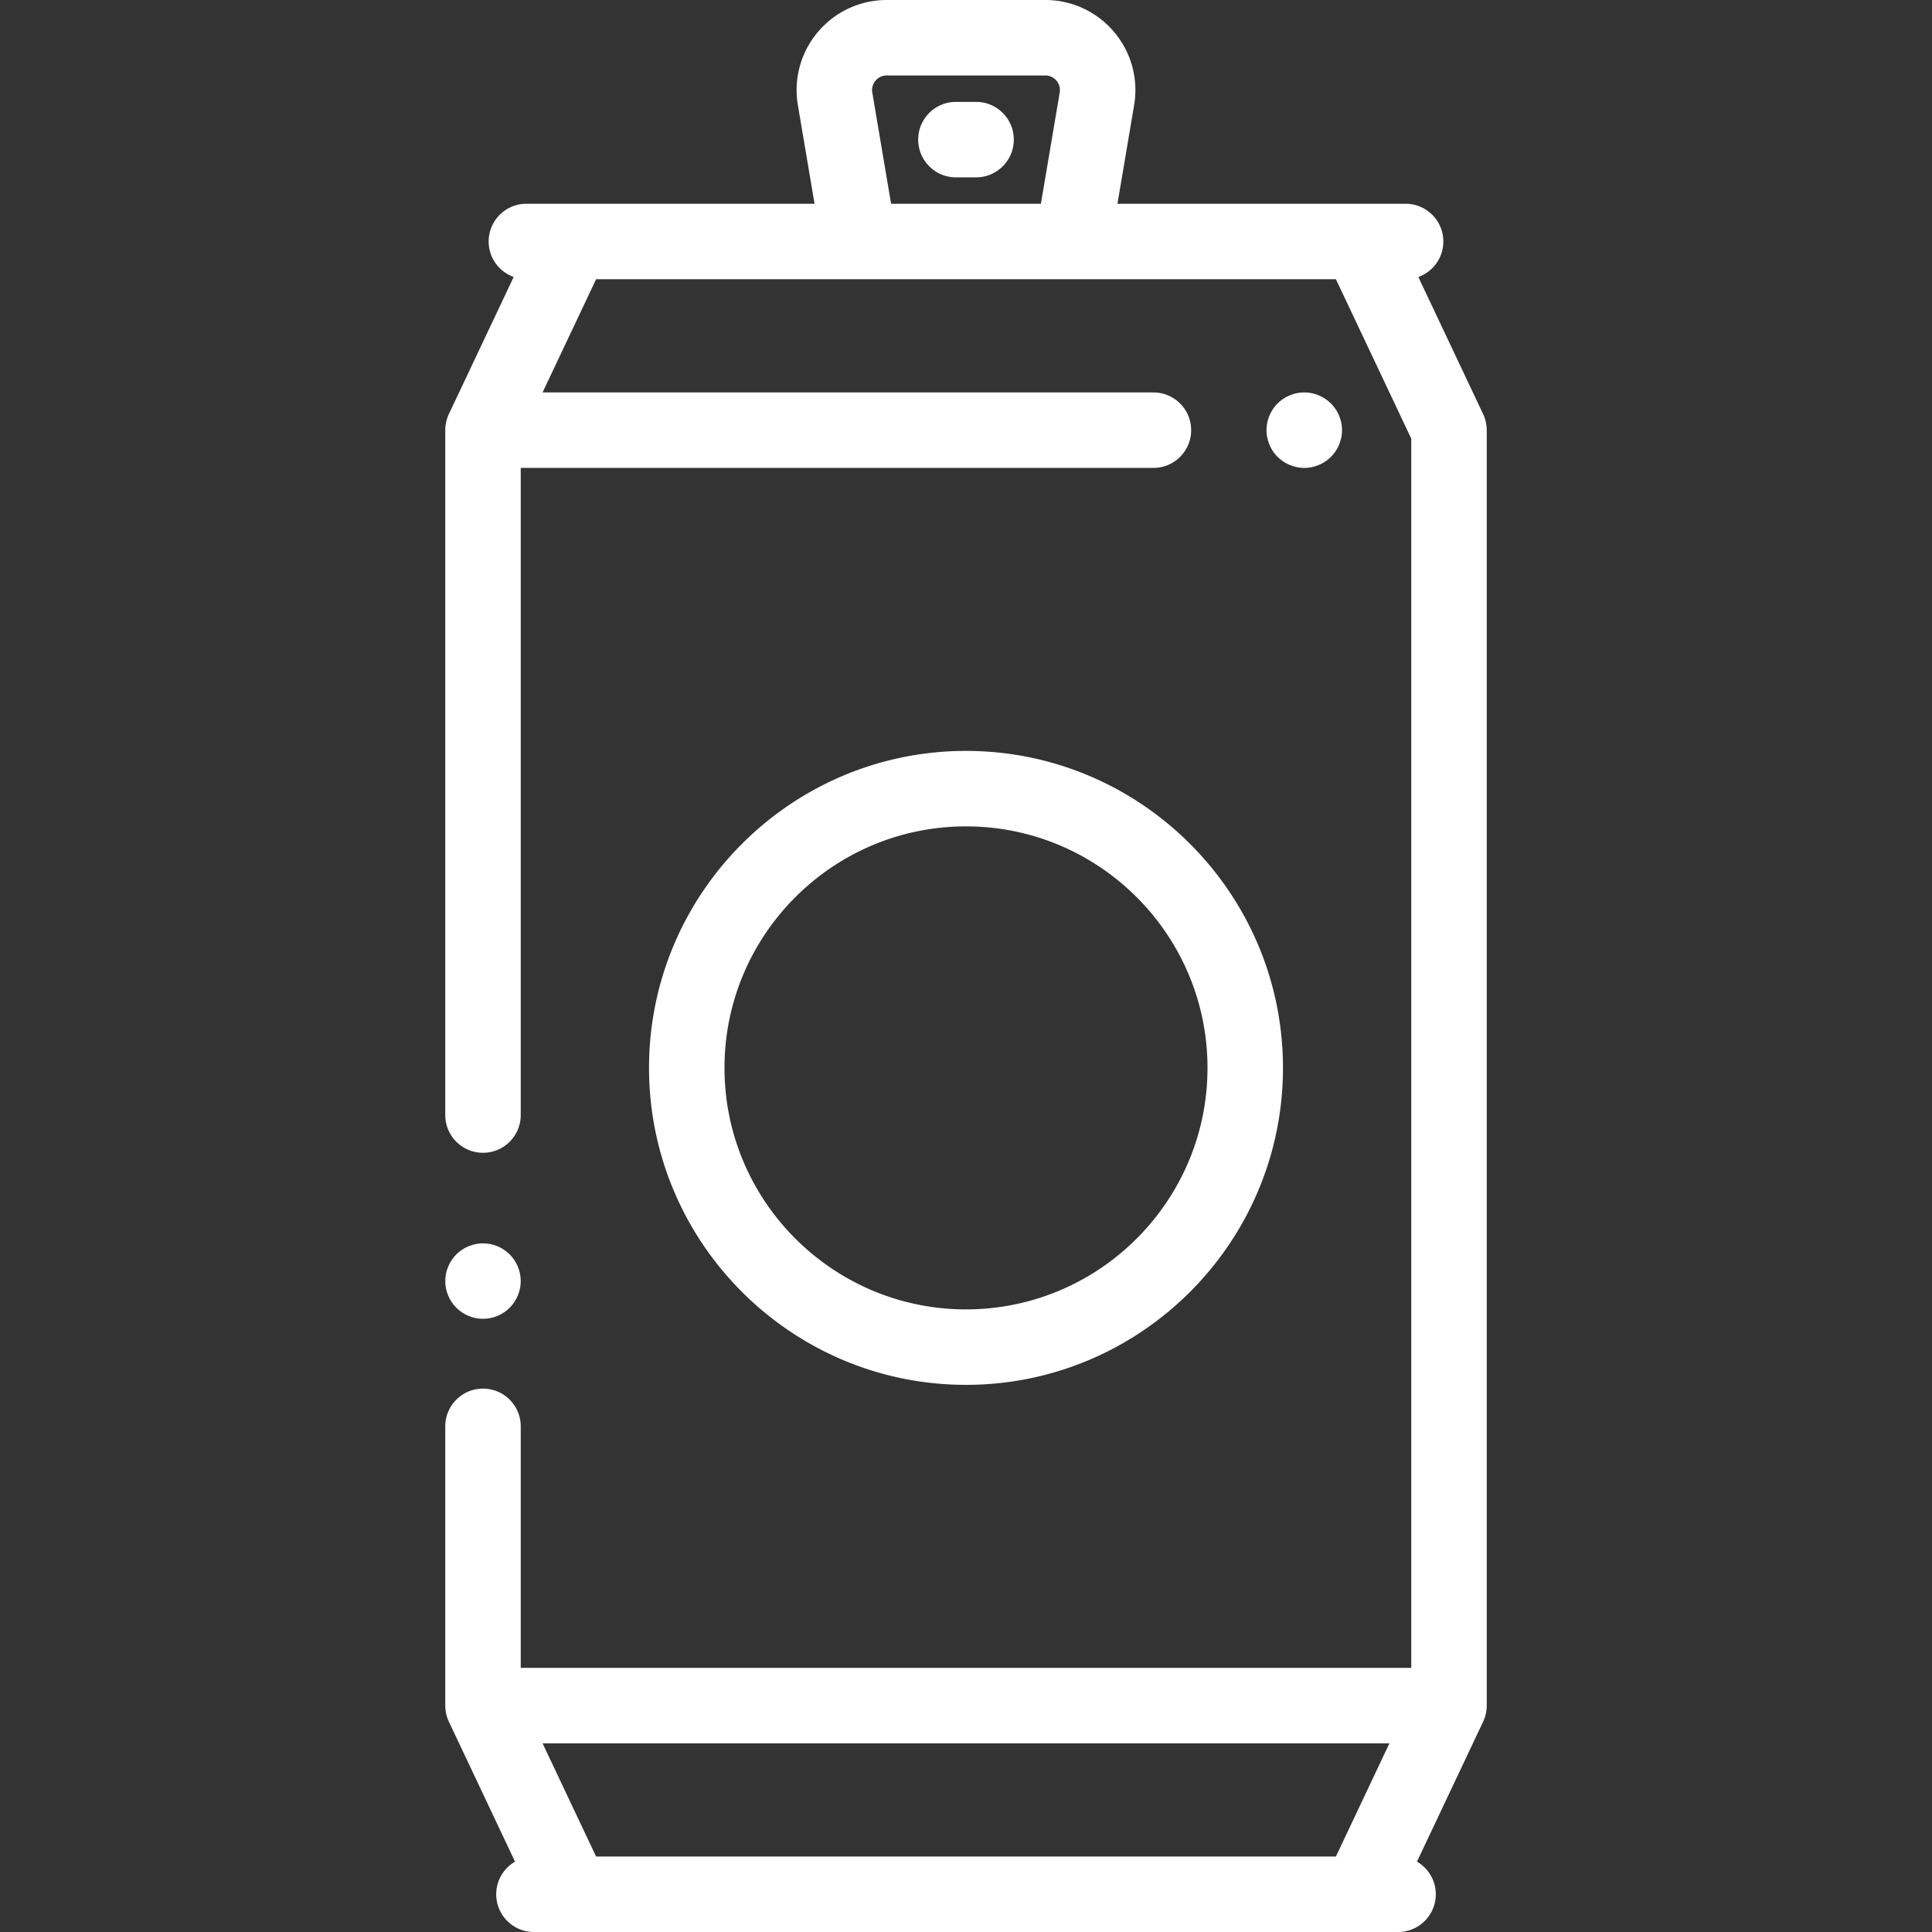 <svg xmlns="http://www.w3.org/2000/svg" width="512" height="512"><rect width="100%" height="100%" fill="#333333" stroke="none"/><path d="M135.069 332.43c-1.859-1.86-4.439-2.93-7.069-2.93s-5.21 1.069-7.07 2.93c-1.86 1.861-2.93 4.44-2.93 7.07s1.069 5.21 2.93 7.069c1.86 1.861 4.44 2.931 7.07 2.931s5.21-1.07 7.069-2.931c1.86-1.859 2.931-4.439 2.931-7.069s-1.07-5.21-2.931-7.07z" data-original="#000000" class="active-path" data-old_color="#000000" fill="#FFF"/><path d="M393.041 109.726l-17.169-36.321c3.861-1.385 6.628-5.067 6.628-9.405 0-5.523-4.478-10-10-10h-76.366l4.419-26.135a23.832 23.832 0 00-5.308-19.397A23.833 23.833 0 00277.004 0h-42.008a23.836 23.836 0 00-18.241 8.467 23.837 23.837 0 00-5.308 19.397L215.866 54H139.5c-5.522 0-10 4.477-10 10 0 4.338 2.767 8.02 6.629 9.405l-17.17 36.321A9.998 9.998 0 00118 114v181.5c0 5.522 4.478 10 10 10s10-4.478 10-10V124h167.667c5.522 0 10-4.477 10-10s-4.478-10-10-10H143.788l14.182-30h196.06L374 116.245V442H138v-64c0-5.522-4.478-10-10-10s-10 4.478-10 10v74c0 1.478.327 2.938.959 4.273l17.53 37.083c-2.98 1.732-4.989 4.95-4.989 8.644 0 5.522 4.478 10 10 10h229c5.522 0 10-4.478 10-10 0-3.694-2.009-6.912-4.988-8.644l17.529-37.083A9.994 9.994 0 00394 452V114a9.998 9.998 0 00-.959-4.274zM280.832 24.53L275.85 54h-39.7l-4.982-29.47a3.833 3.833 0 01.862-3.153A3.835 3.835 0 01234.996 20h42.008c1.568 0 2.531.862 2.966 1.376a3.83 3.83 0 01.862 3.154zM354.03 492H157.97l-14.182-30h224.424l-14.182 30z" data-original="#000000" class="active-path" data-old_color="#000000" fill="#FFF"/><path d="M352.71 106.93a10.044 10.044 0 00-7.07-2.93c-2.63 0-5.2 1.07-7.07 2.93-1.859 1.86-2.93 4.44-2.93 7.07s1.07 5.21 2.93 7.07c1.87 1.86 4.44 2.93 7.07 2.93 2.639 0 5.219-1.07 7.07-2.93 1.87-1.86 2.939-4.44 2.939-7.07s-1.069-5.21-2.939-7.07zM258.667 27h-5.334c-5.522 0-10 4.477-10 10s4.478 10 10 10h5.334c5.522 0 10-4.477 10-10s-4.478-10-10-10zM256 199c-46.317 0-84 37.682-84 84 0 46.317 37.683 84 84 84s84-37.683 84-84c0-46.318-37.683-84-84-84zm0 148c-35.29 0-64-28.71-64-64s28.71-64 64-64 64 28.71 64 64-28.71 64-64 64z" data-original="#000000" class="active-path" data-old_color="#000000" fill="#FFF"/></svg>